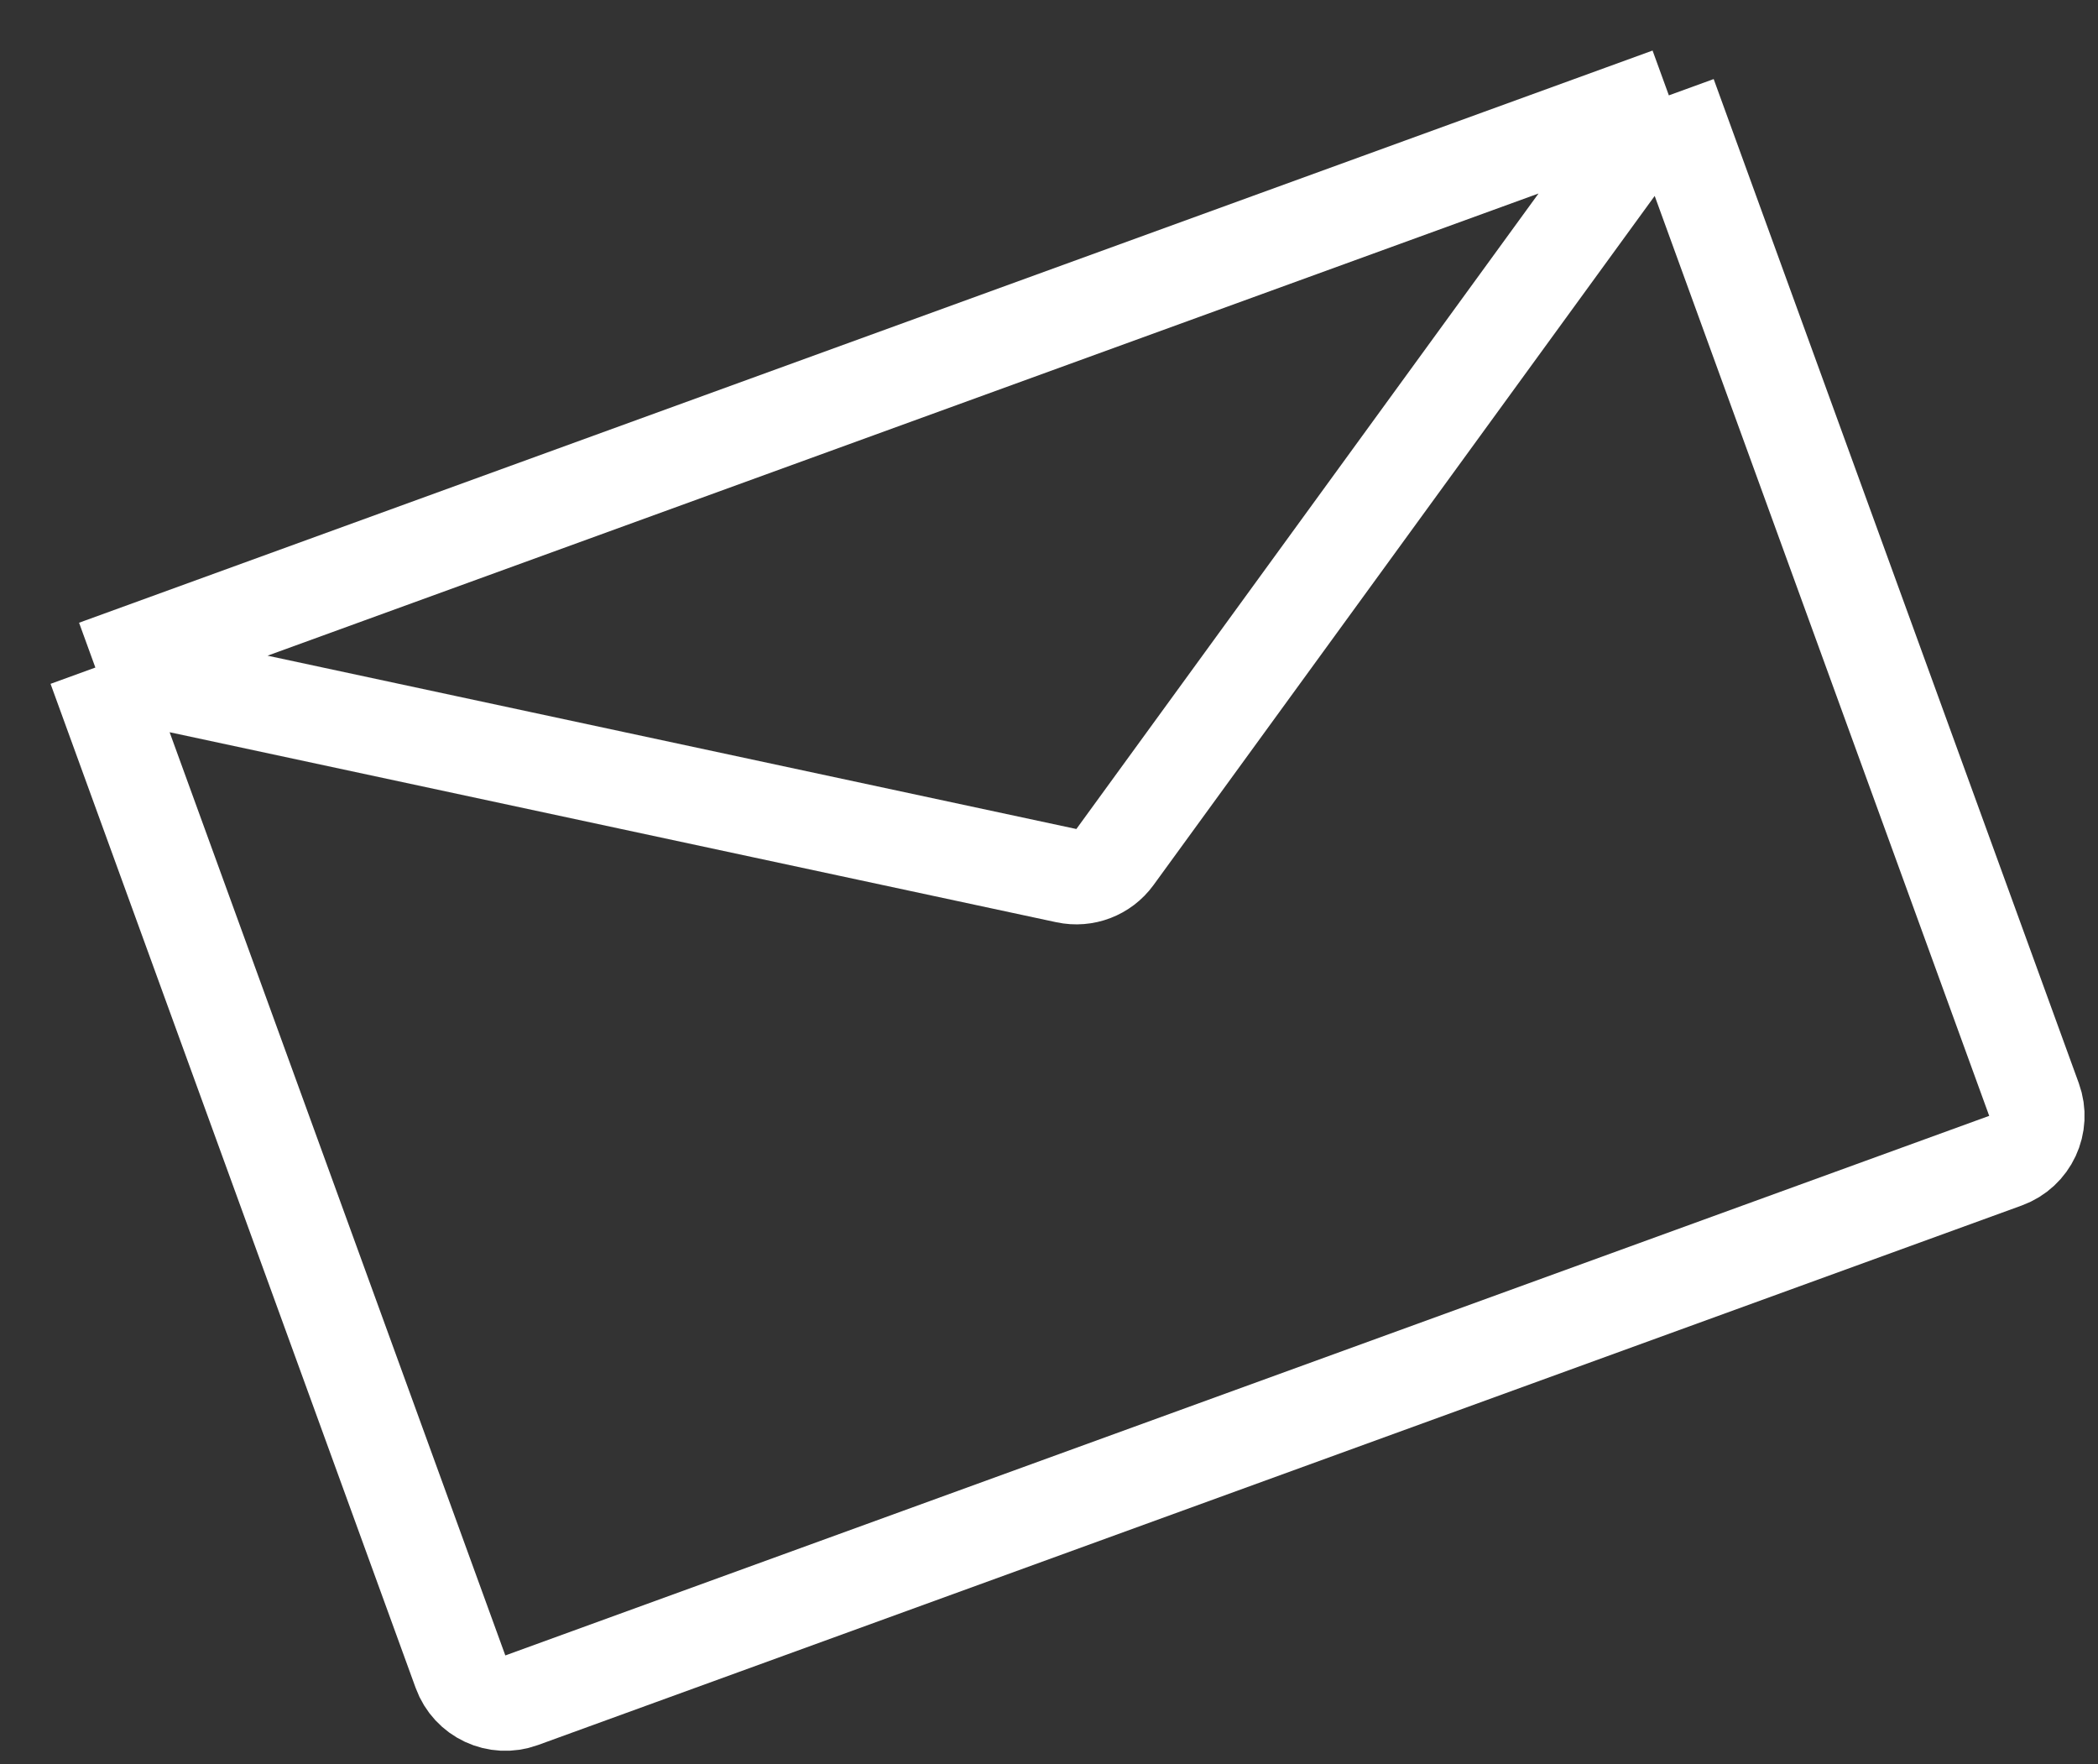 <svg width="44" height="37" viewBox="0 0 44 37" fill="none" xmlns="http://www.w3.org/2000/svg">
<rect x="0" y="0" width="44" height="37" fill="#333333" stroke="none"/>
<path d="M2 14L9.658 35.06C9.847 35.579 10.421 35.847 10.94 35.658L42.06 24.342C42.579 24.153 42.847 23.579 42.658 23.06L35 2M2 14L35 2M2 14L22.364 18.364C22.751 18.447 23.15 18.294 23.383 17.974L35 2" stroke="white" stroke-width="2"/>
</svg>
